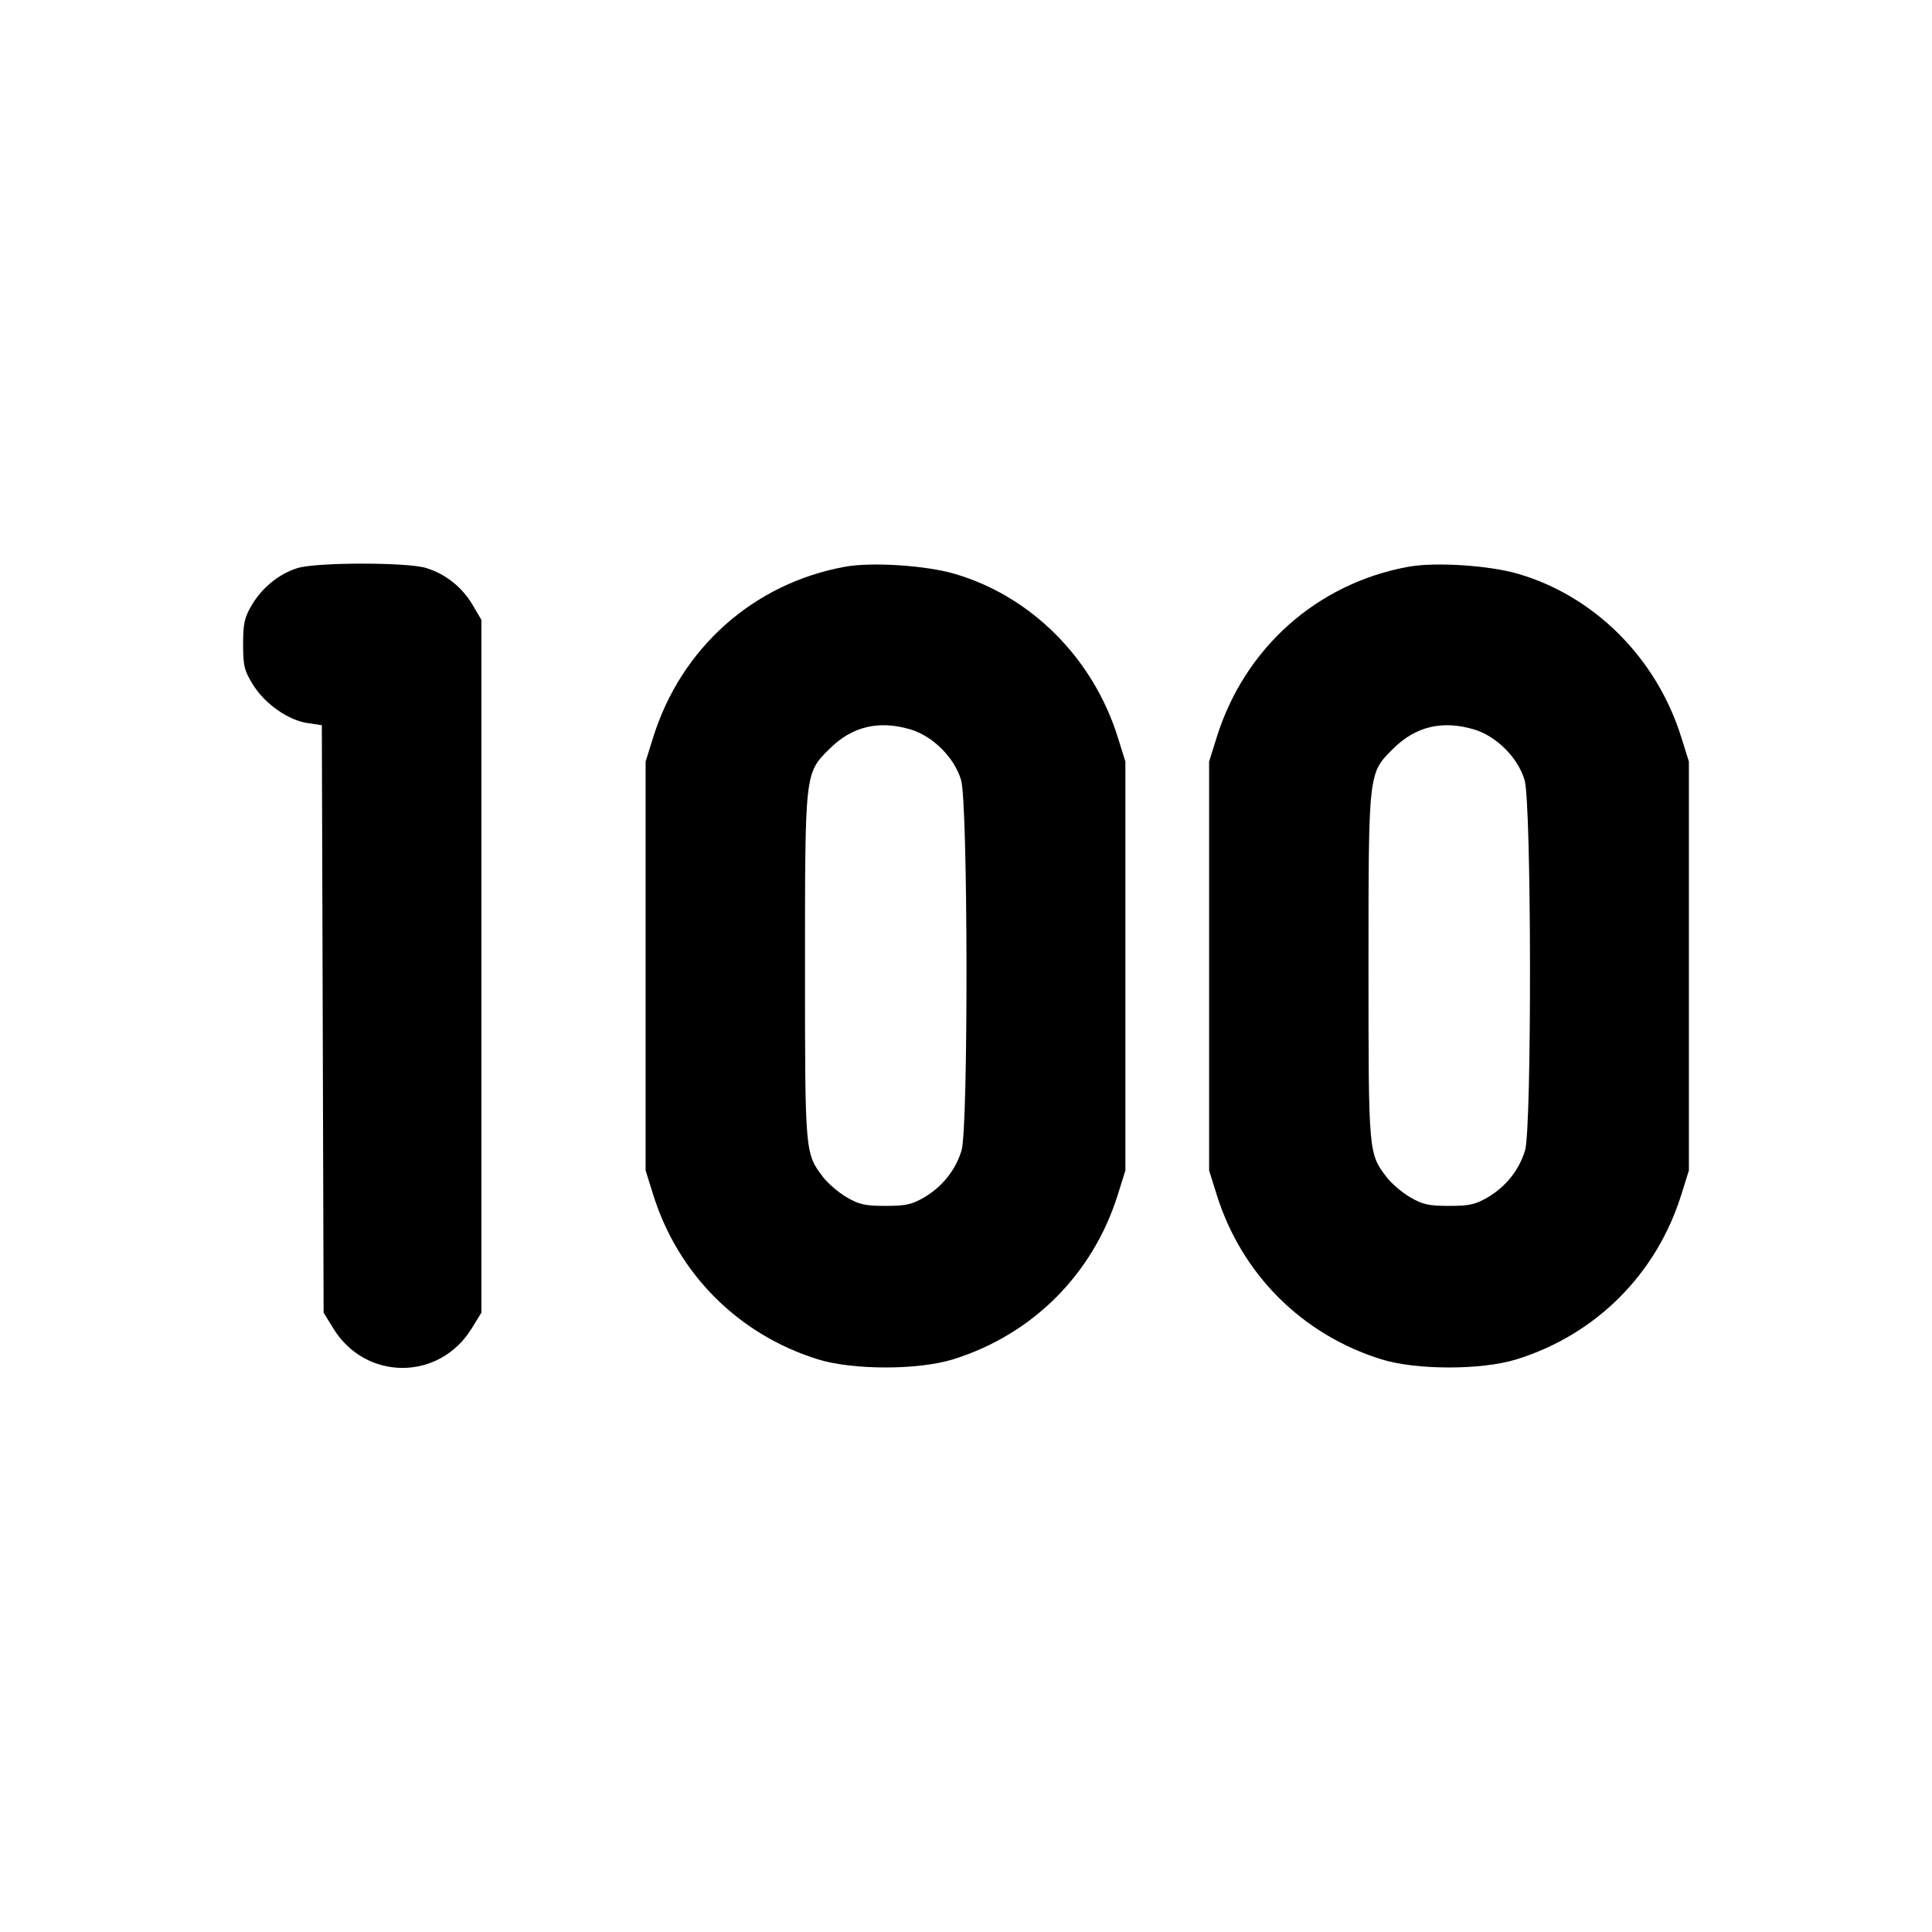 <svg xmlns="http://www.w3.org/2000/svg" width="24" height="24" viewBox="0 0 24 24" fill="none" stroke="currentColor" stroke-width="2" stroke-linecap="round" stroke-linejoin="round"><path d="M3.695 7.057 C 3.466 7.129,3.256 7.299,3.128 7.516 C 3.036 7.672,3.020 7.746,3.020 8.003 C 3.020 8.271,3.034 8.329,3.141 8.503 C 3.288 8.741,3.577 8.946,3.820 8.982 L 3.998 9.009 4.009 12.658 L 4.020 16.306 4.141 16.503 C 4.543 17.156,5.457 17.156,5.859 16.503 L 5.980 16.306 5.980 12.003 L 5.980 7.700 5.872 7.516 C 5.740 7.293,5.533 7.128,5.290 7.055 C 5.050 6.983,3.928 6.984,3.695 7.057 M10.499 7.040 C 9.363 7.246,8.461 8.048,8.114 9.160 L 8.020 9.460 8.020 12.000 L 8.020 14.540 8.114 14.840 C 8.422 15.827,9.174 16.579,10.160 16.886 C 10.594 17.021,11.406 17.021,11.840 16.886 C 12.826 16.579,13.578 15.827,13.886 14.840 L 13.980 14.540 13.980 12.000 L 13.980 9.460 13.886 9.160 C 13.580 8.178,12.810 7.407,11.861 7.129 C 11.500 7.023,10.832 6.980,10.499 7.040 M17.499 7.040 C 16.363 7.246,15.461 8.048,15.114 9.160 L 15.020 9.460 15.020 12.000 L 15.020 14.540 15.114 14.840 C 15.422 15.827,16.174 16.579,17.160 16.886 C 17.594 17.021,18.406 17.021,18.840 16.886 C 19.826 16.579,20.578 15.827,20.886 14.840 L 20.980 14.540 20.980 12.000 L 20.980 9.460 20.886 9.160 C 20.580 8.178,19.810 7.407,18.861 7.129 C 18.500 7.023,17.832 6.980,17.499 7.040 M11.310 9.061 C 11.589 9.144,11.856 9.411,11.939 9.690 C 12.025 9.978,12.030 14.007,11.945 14.290 C 11.872 14.533,11.707 14.740,11.484 14.872 C 11.328 14.963,11.254 14.980,11.000 14.980 C 10.746 14.980,10.672 14.963,10.516 14.872 C 10.415 14.813,10.284 14.700,10.225 14.623 C 10.000 14.327,10.000 14.332,10.000 12.022 C 10.000 9.586,9.997 9.609,10.304 9.303 C 10.583 9.024,10.916 8.944,11.310 9.061 M18.310 9.061 C 18.589 9.144,18.856 9.411,18.939 9.690 C 19.025 9.978,19.030 14.007,18.945 14.290 C 18.872 14.533,18.707 14.740,18.484 14.872 C 18.328 14.963,18.254 14.980,18.000 14.980 C 17.746 14.980,17.672 14.963,17.516 14.872 C 17.415 14.813,17.284 14.700,17.225 14.623 C 17.000 14.327,17.000 14.332,17.000 12.022 C 17.000 9.586,16.997 9.609,17.304 9.303 C 17.583 9.024,17.916 8.944,18.310 9.061 " stroke="none" fill-rule="evenodd" fill="black"></path></svg>